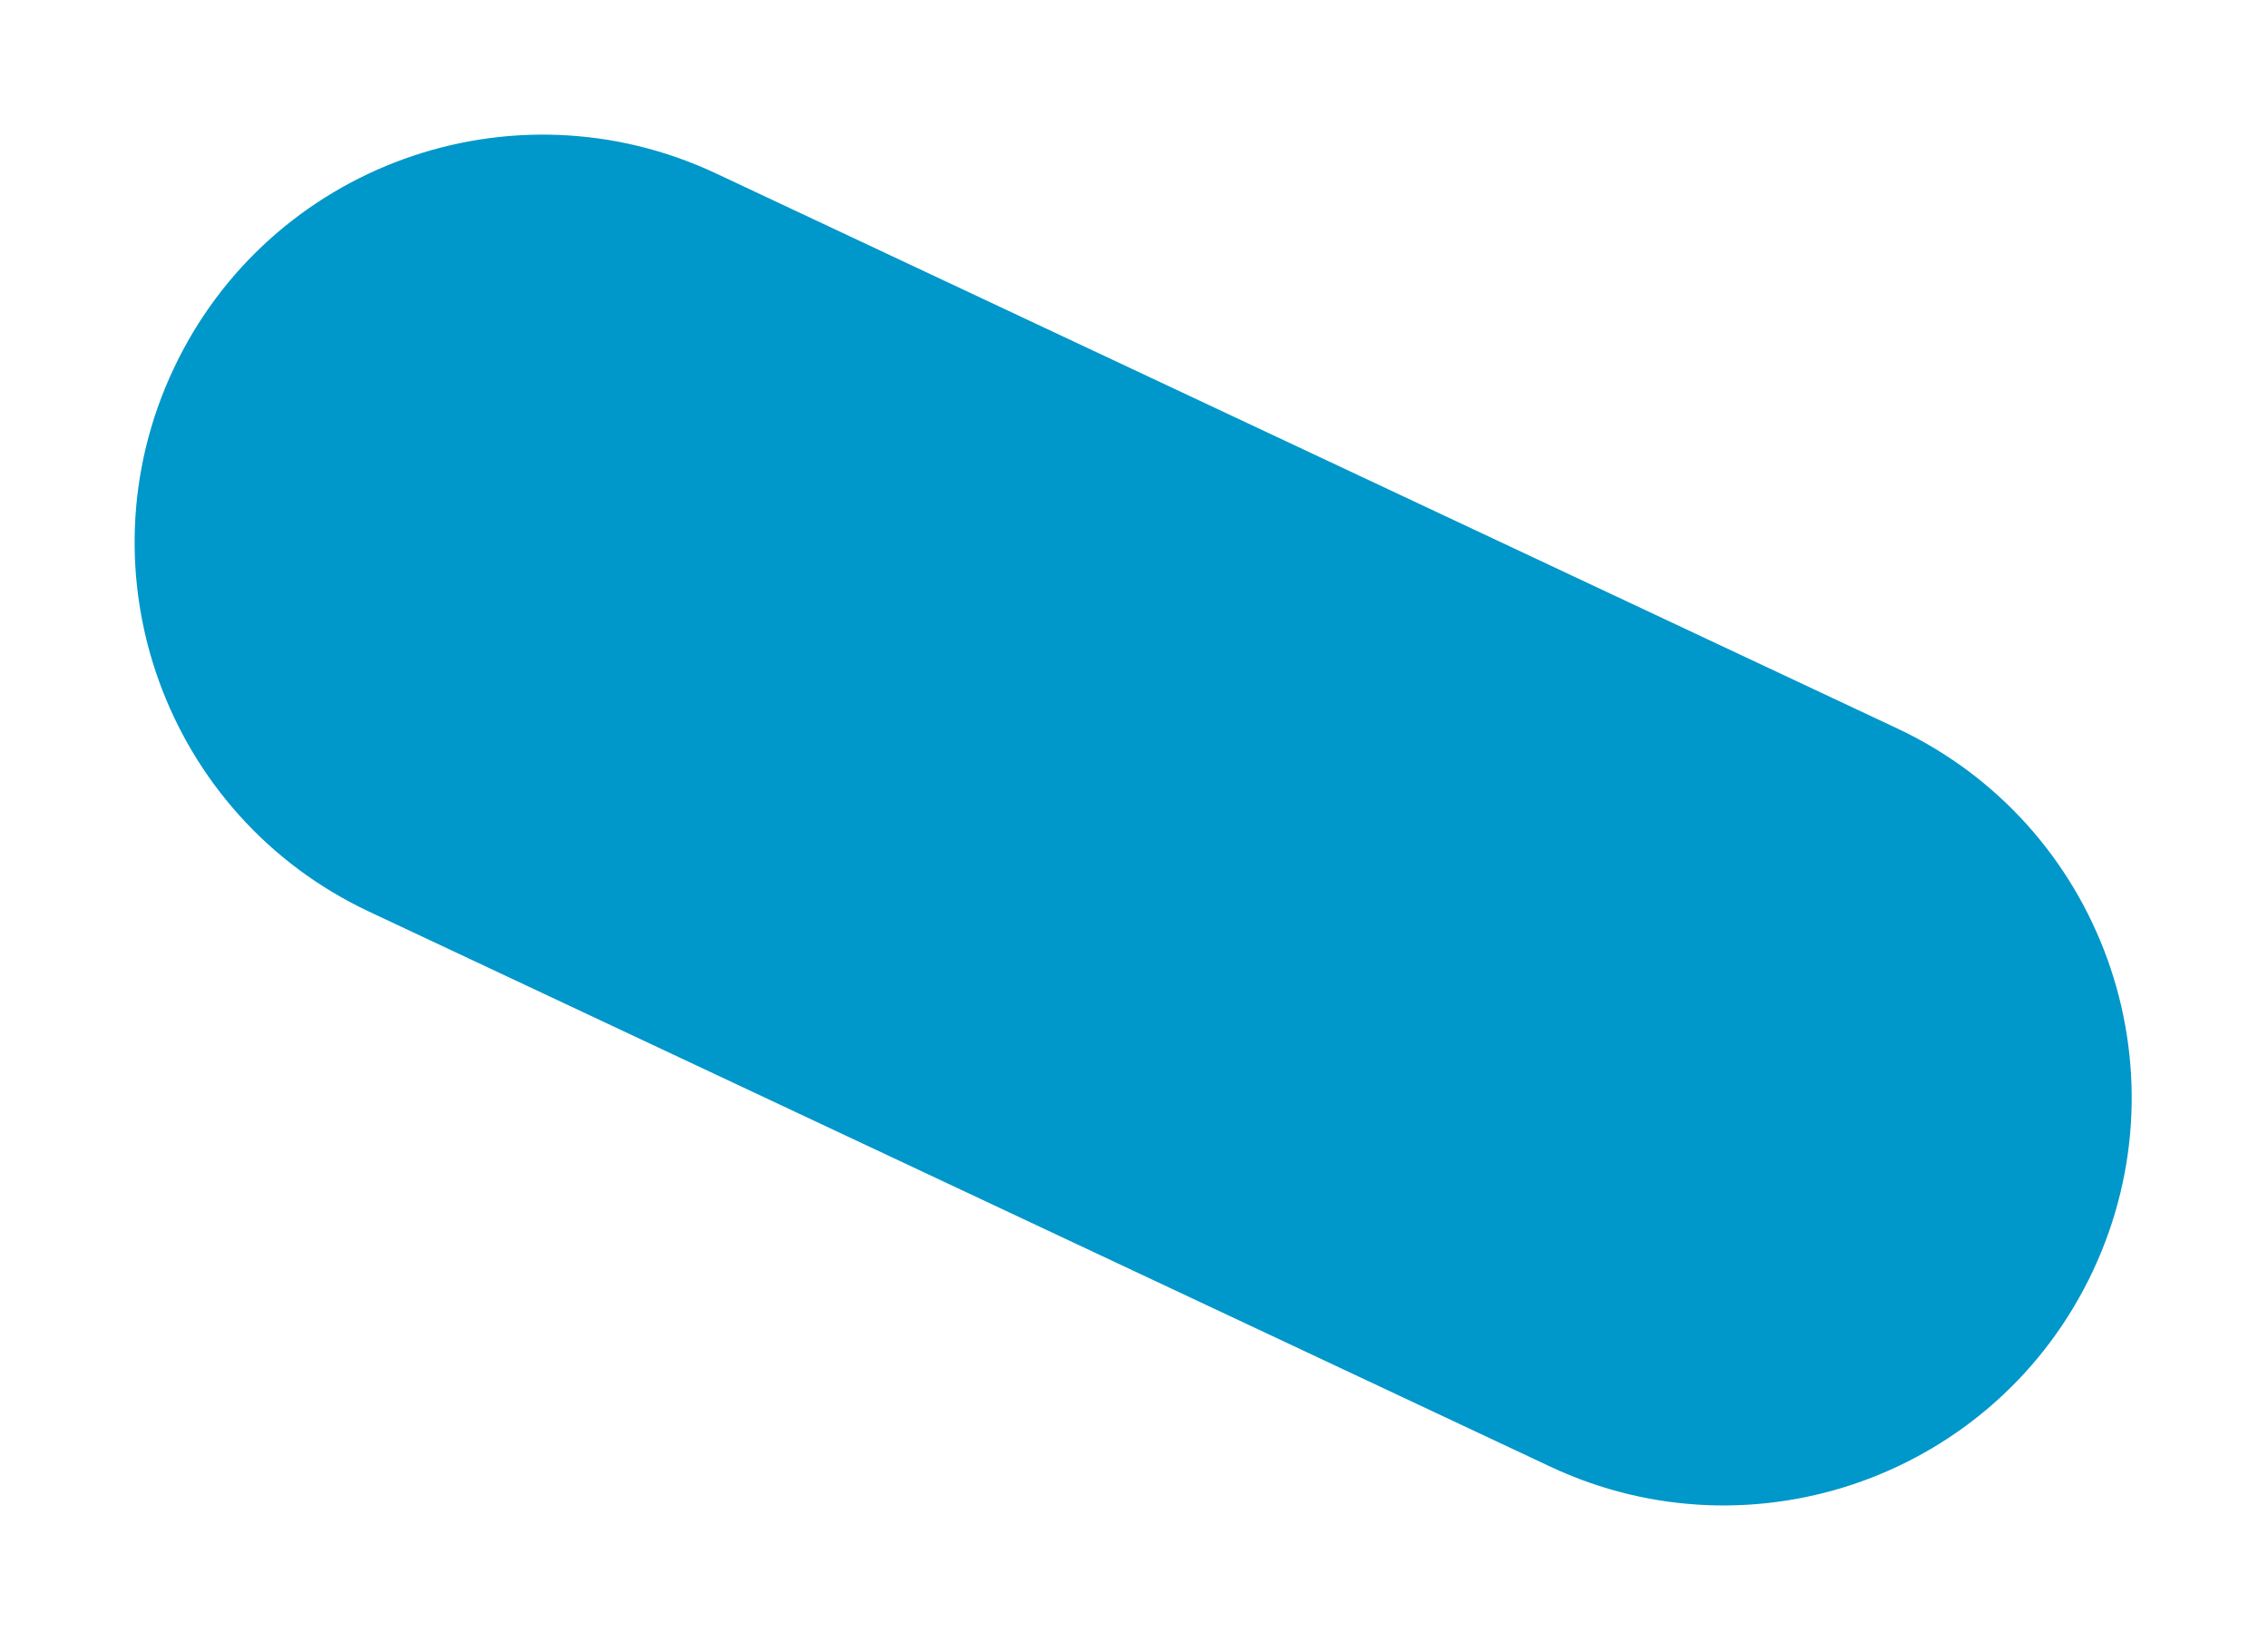 <svg width="880" height="637" viewBox="0 0 880 637" fill="none" xmlns="http://www.w3.org/2000/svg">
<g clip-path="url(#clip0_168_310)">
<path d="M736.121 282.636L277.817 67.298C198.714 30.13 104.459 64.122 67.294 143.221C30.128 222.32 64.126 316.572 143.23 353.74L601.533 569.078C680.637 606.246 774.892 572.254 812.057 493.155C849.222 414.056 815.224 319.804 736.121 282.636Z" fill="#0097CA"/>
</g>
<defs>
<clipPath id="clip0_168_310">
<rect width="822.877" height="316.485" fill="white" transform="translate(134.587) rotate(25.167)"/>
</clipPath>
</defs>
</svg>
